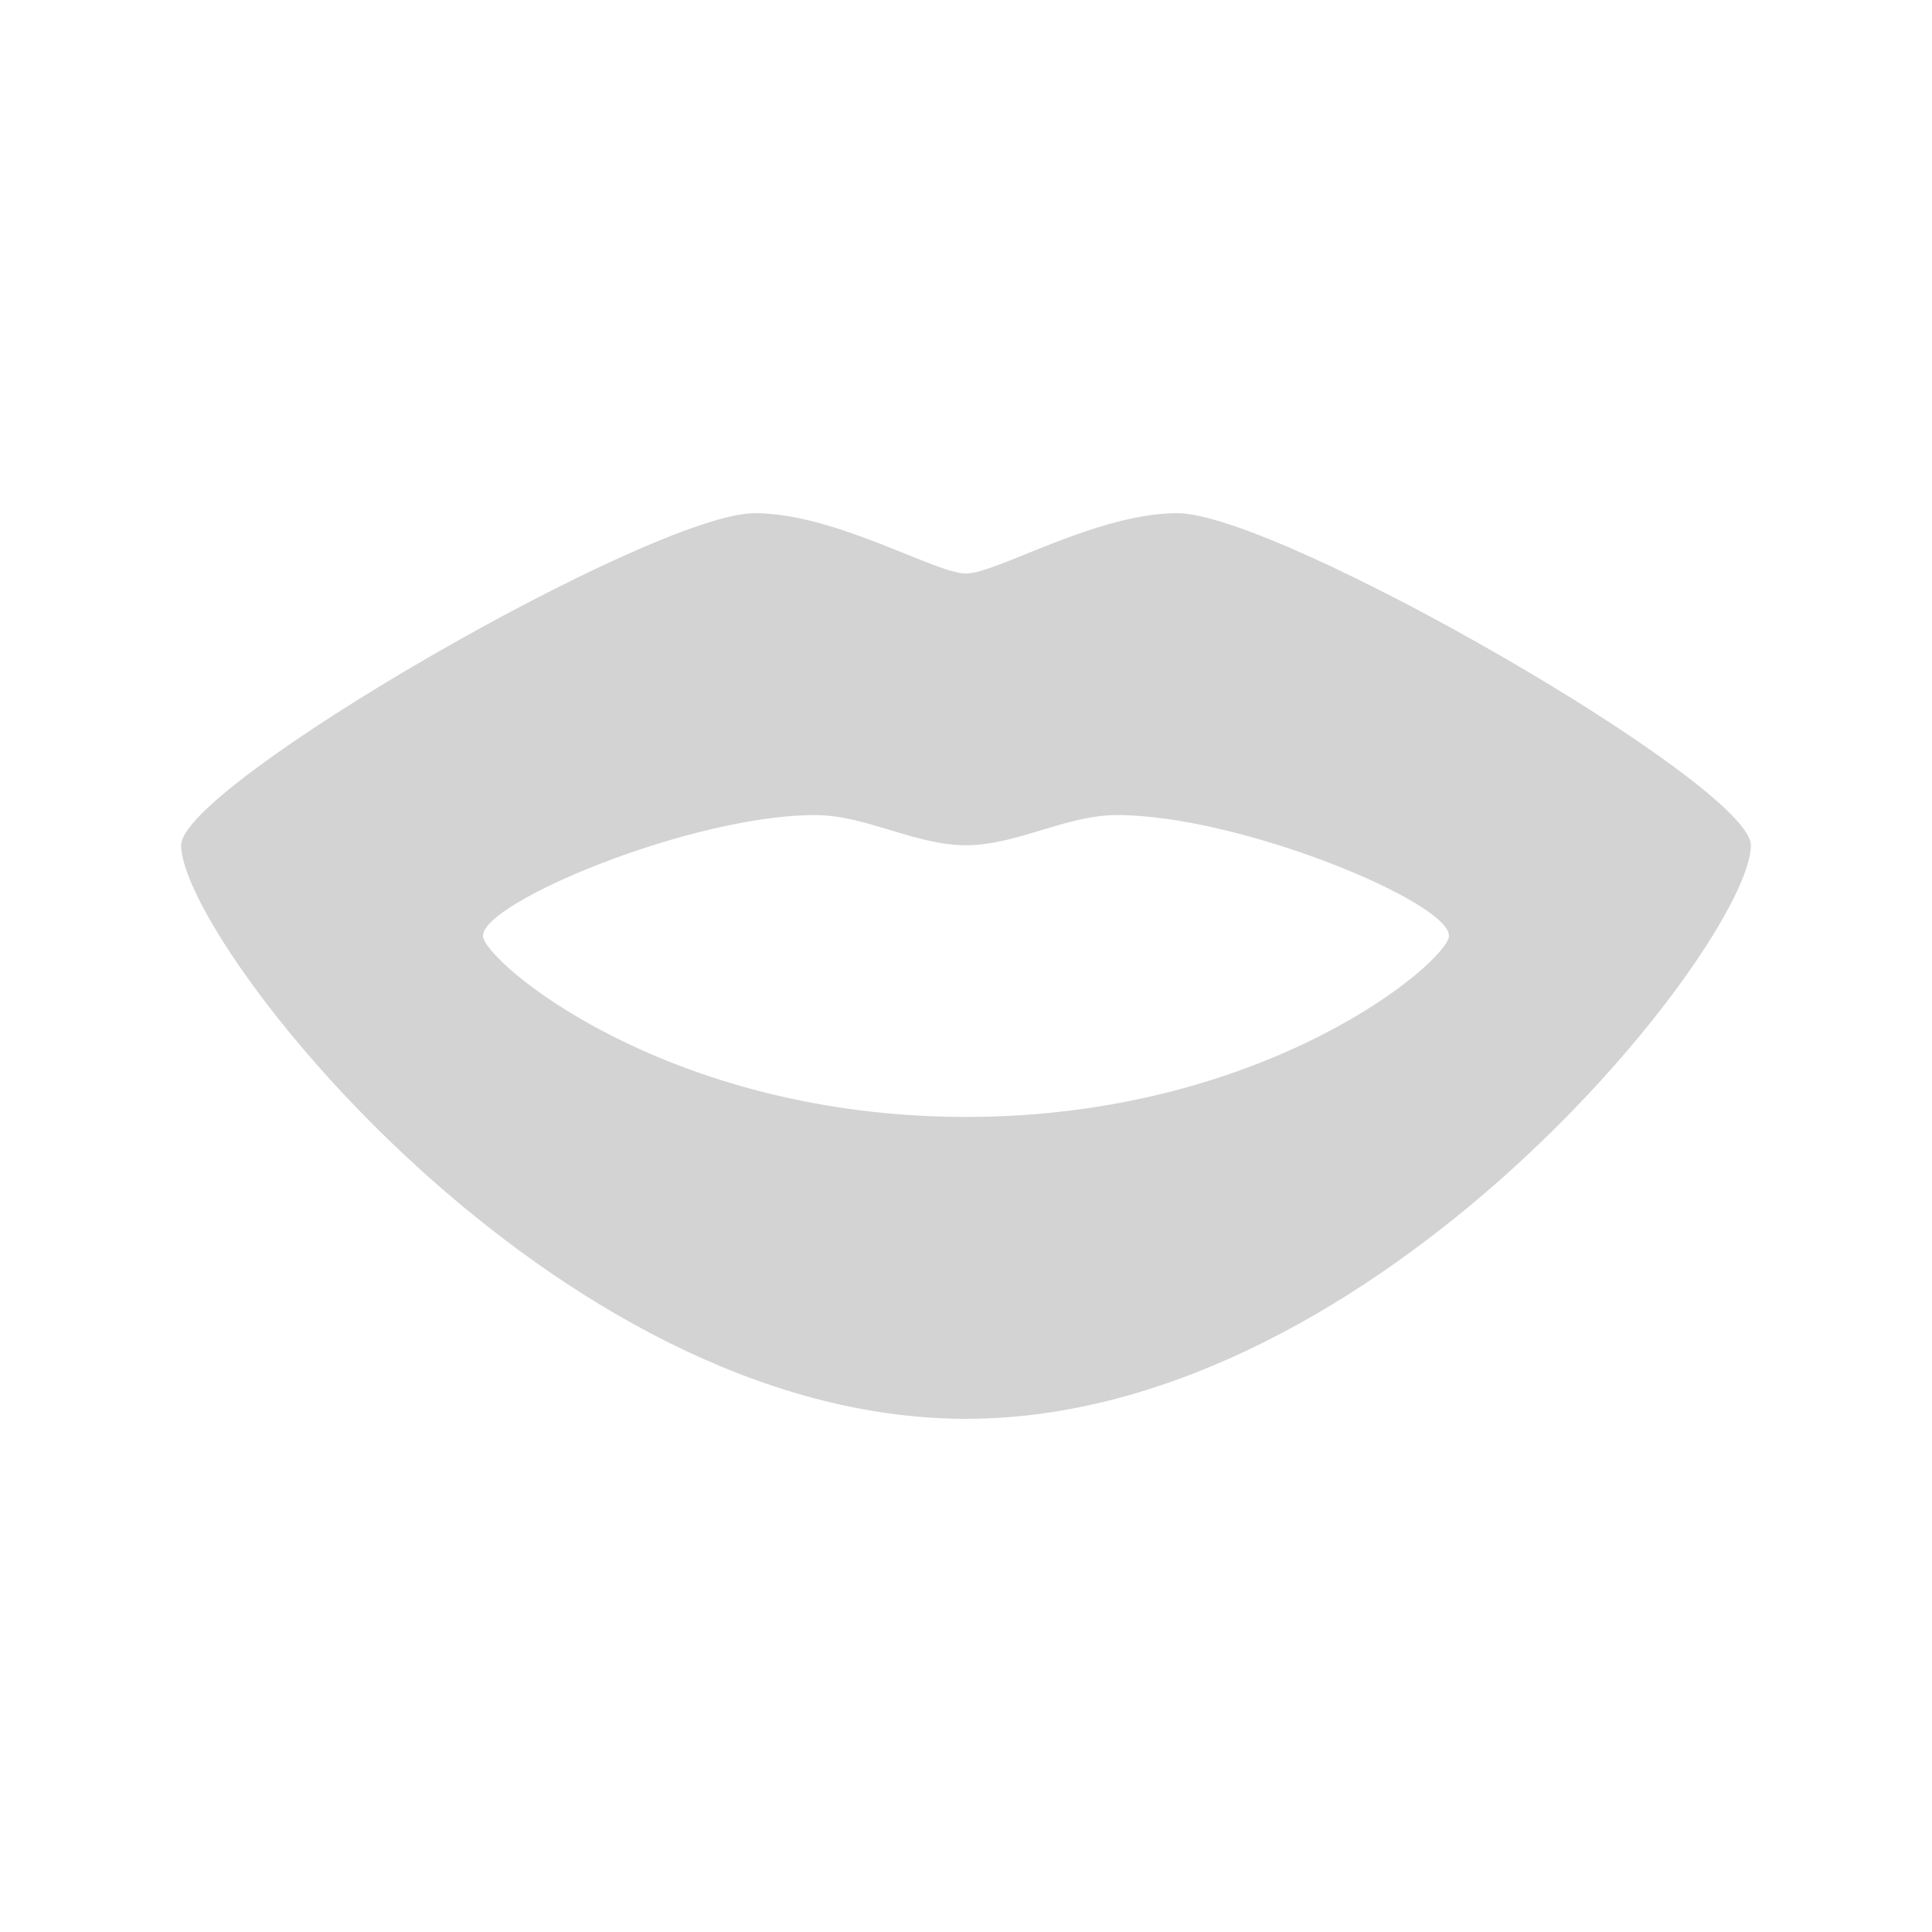 <svg xmlns="http://www.w3.org/2000/svg" viewBox="0 0 64 64">
  <path fill-rule="evenodd" d="M32 47C18.29 47 6 31.16 6 28c0-1.99 15.62-11 19-11 2.68 0 5.98 2 7 2 1.01 0 4.31-2 7-2 3.37 0 19 9.01 19 11 0 3.16-12.3 19-26 19Zm5-20c-1.69 0-3.32 1-5 1 -1.69 0-3.32-1-5-1 -4.07 0-11 2.875-11 4 0 .81 6 6 16 6s16-5.19 16-6c0-1.125-6.94-4-11-4Z" fill="#D3D3D3"/>
</svg>